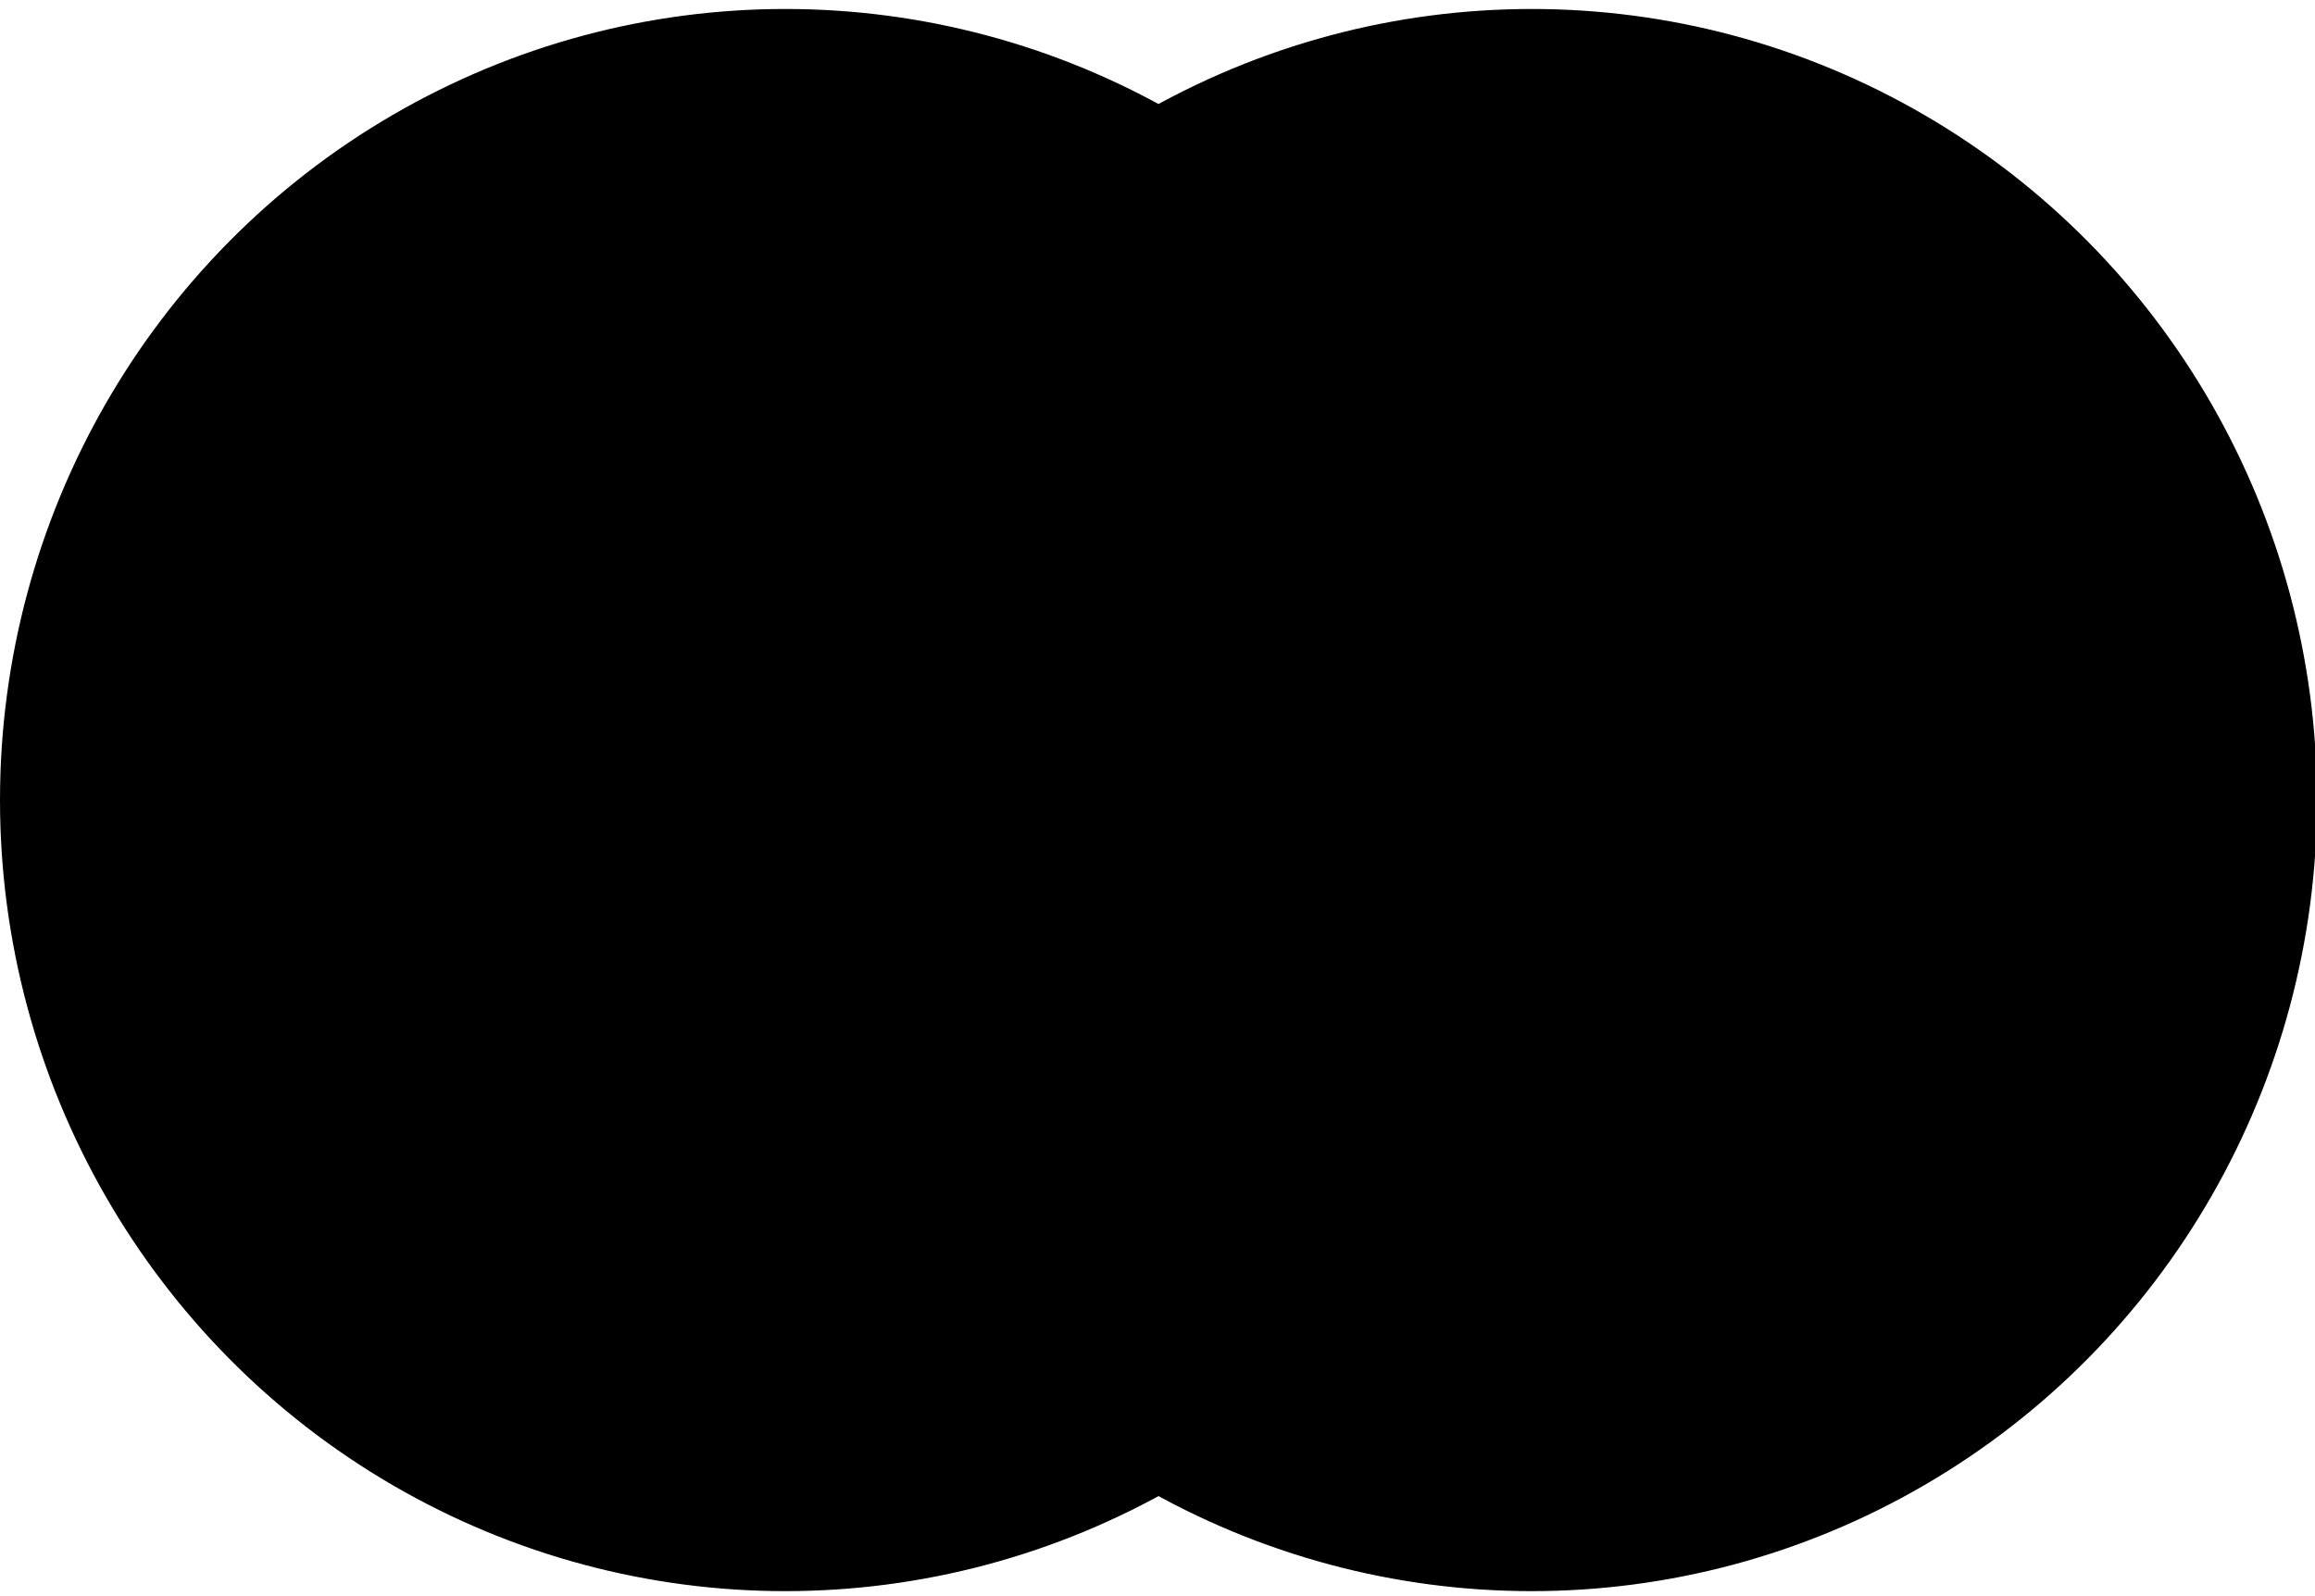 <svg width="580" height="400" xmlns="http://www.w3.org/2000/svg">
 <!-- Created with Method Draw - http://github.com/duopixel/Method-Draw/ -->
 <g>
  <title>background</title>
  <rect fill="#fff" id="canvas_background" height="402" width="582" y="-1" x="-1"/>
  <g display="none" overflow="visible" y="0" x="0" height="100%" width="100%" id="canvasGrid">
   <rect fill="url(#gridpattern)" stroke-width="0" y="0" x="0" height="100%" width="100%"/>
  </g>
 </g>
 <g>
  <title>Layer 1</title>
  <ellipse stroke="#000" ry="197.5" rx="196" id="svg_1" cy="200.5" cx="196.75" stroke-width="1.5" fill="#000000"/>
  <ellipse stroke="#000" ry="197.5" rx="196" id="svg_2" cy="200.5" cx="383.75" stroke-width="1.5" fill="#000000"/>
 </g>
</svg>